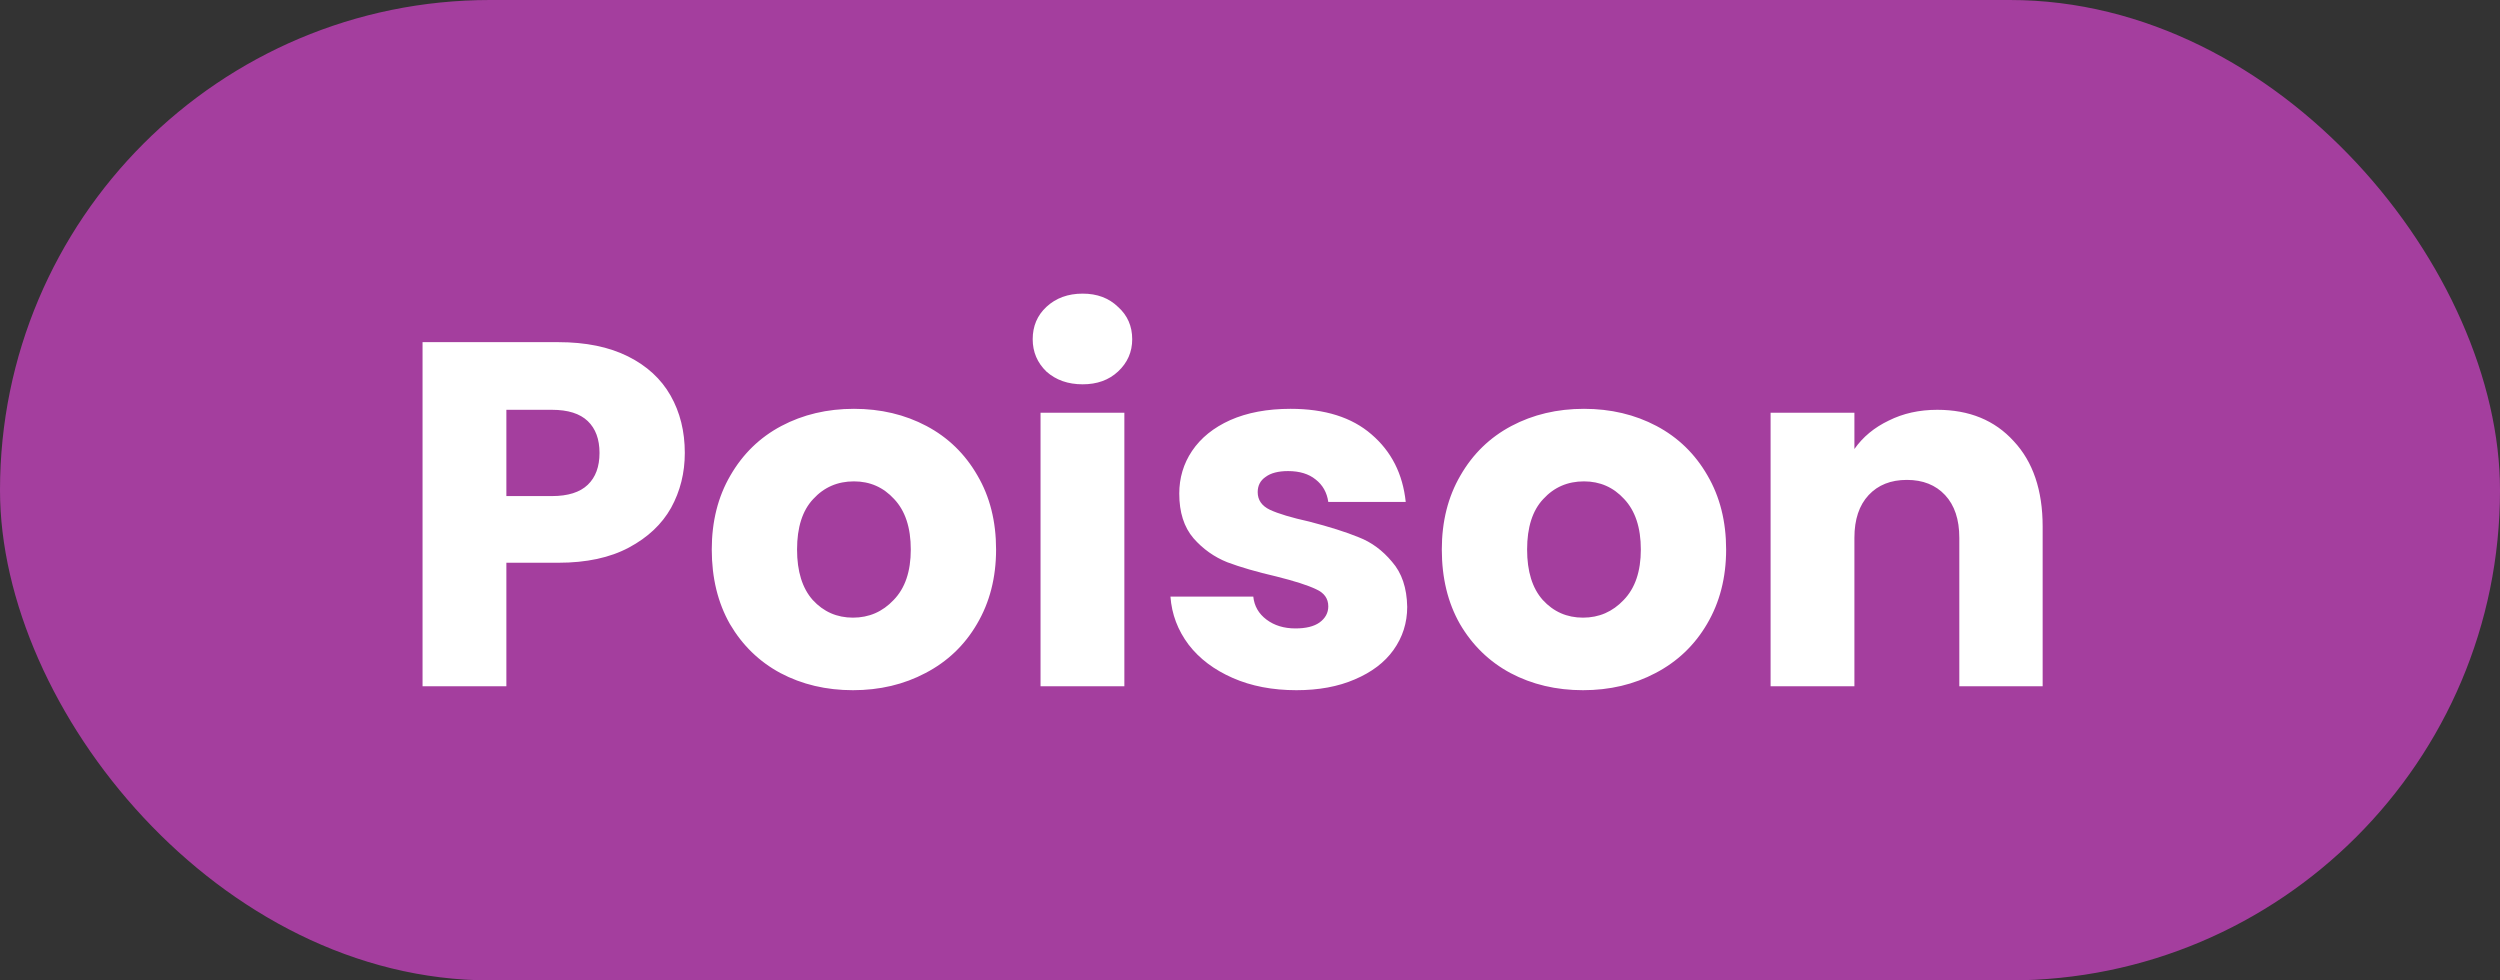 <svg width="51" height="20" viewBox="0 0 51 20" fill="none" xmlns="http://www.w3.org/2000/svg">
<rect x="0" y="0" width="51" height="20" fill="#333333" stroke="none"/>
<rect width="51" height="20" rx="10" fill="#A43E9E"/>
<path d="M13.97 9.24C13.97 9.647 13.877 10.02 13.69 10.36C13.503 10.693 13.217 10.963 12.83 11.17C12.443 11.377 11.963 11.48 11.39 11.48H10.33V14H8.62V6.98H11.39C11.95 6.98 12.423 7.077 12.81 7.27C13.197 7.463 13.487 7.73 13.68 8.07C13.873 8.41 13.97 8.8 13.97 9.24ZM11.26 10.12C11.587 10.12 11.83 10.043 11.99 9.89C12.15 9.737 12.23 9.52 12.23 9.24C12.23 8.96 12.15 8.743 11.99 8.59C11.83 8.437 11.587 8.36 11.26 8.36H10.33V10.12H11.26ZM17.4 14.08C16.854 14.08 16.36 13.963 15.92 13.73C15.487 13.497 15.144 13.163 14.89 12.73C14.644 12.297 14.52 11.79 14.52 11.21C14.52 10.637 14.647 10.133 14.9 9.7C15.154 9.26 15.5 8.923 15.94 8.69C16.38 8.457 16.874 8.34 17.42 8.34C17.967 8.34 18.46 8.457 18.9 8.69C19.34 8.923 19.687 9.26 19.94 9.7C20.194 10.133 20.32 10.637 20.32 11.21C20.32 11.783 20.19 12.29 19.93 12.73C19.677 13.163 19.327 13.497 18.88 13.73C18.44 13.963 17.947 14.08 17.4 14.08ZM17.4 12.6C17.727 12.6 18.004 12.48 18.23 12.24C18.464 12 18.58 11.657 18.58 11.21C18.58 10.763 18.467 10.42 18.24 10.18C18.02 9.94 17.747 9.82 17.42 9.82C17.087 9.82 16.81 9.94 16.59 10.18C16.37 10.413 16.26 10.757 16.26 11.21C16.26 11.657 16.367 12 16.58 12.24C16.8 12.48 17.074 12.6 17.4 12.6ZM22.087 7.84C21.787 7.84 21.541 7.753 21.347 7.58C21.161 7.4 21.067 7.18 21.067 6.92C21.067 6.653 21.161 6.433 21.347 6.26C21.541 6.08 21.787 5.99 22.087 5.99C22.381 5.99 22.621 6.08 22.807 6.26C23.001 6.433 23.097 6.653 23.097 6.92C23.097 7.18 23.001 7.4 22.807 7.58C22.621 7.753 22.381 7.84 22.087 7.84ZM22.937 8.42V14H21.227V8.42H22.937ZM26.447 14.08C25.96 14.08 25.527 13.997 25.147 13.83C24.767 13.663 24.467 13.437 24.247 13.15C24.027 12.857 23.903 12.53 23.877 12.17H25.567C25.587 12.363 25.677 12.52 25.837 12.64C25.997 12.76 26.193 12.82 26.427 12.82C26.64 12.82 26.803 12.78 26.917 12.7C27.037 12.613 27.097 12.503 27.097 12.37C27.097 12.21 27.013 12.093 26.847 12.02C26.68 11.94 26.41 11.853 26.037 11.76C25.637 11.667 25.303 11.57 25.037 11.47C24.77 11.363 24.54 11.2 24.347 10.98C24.153 10.753 24.057 10.45 24.057 10.07C24.057 9.75 24.143 9.46 24.317 9.2C24.497 8.933 24.757 8.723 25.097 8.57C25.443 8.417 25.853 8.34 26.327 8.34C27.027 8.34 27.577 8.513 27.977 8.86C28.383 9.207 28.617 9.667 28.677 10.24H27.097C27.07 10.047 26.983 9.893 26.837 9.78C26.697 9.667 26.51 9.61 26.277 9.61C26.077 9.61 25.923 9.65 25.817 9.73C25.71 9.803 25.657 9.907 25.657 10.04C25.657 10.2 25.74 10.32 25.907 10.4C26.08 10.48 26.347 10.56 26.707 10.64C27.12 10.747 27.457 10.853 27.717 10.96C27.977 11.06 28.203 11.227 28.397 11.46C28.597 11.687 28.7 11.993 28.707 12.38C28.707 12.707 28.613 13 28.427 13.26C28.247 13.513 27.983 13.713 27.637 13.86C27.297 14.007 26.9 14.08 26.447 14.08ZM32.293 14.08C31.746 14.08 31.253 13.963 30.813 13.73C30.38 13.497 30.036 13.163 29.783 12.73C29.536 12.297 29.413 11.79 29.413 11.21C29.413 10.637 29.54 10.133 29.793 9.7C30.046 9.26 30.393 8.923 30.833 8.69C31.273 8.457 31.766 8.34 32.313 8.34C32.859 8.34 33.353 8.457 33.793 8.69C34.233 8.923 34.58 9.26 34.833 9.7C35.086 10.133 35.213 10.637 35.213 11.21C35.213 11.783 35.083 12.29 34.823 12.73C34.569 13.163 34.219 13.497 33.773 13.73C33.333 13.963 32.84 14.08 32.293 14.08ZM32.293 12.6C32.62 12.6 32.896 12.48 33.123 12.24C33.356 12 33.473 11.657 33.473 11.21C33.473 10.763 33.359 10.42 33.133 10.18C32.913 9.94 32.639 9.82 32.313 9.82C31.98 9.82 31.703 9.94 31.483 10.18C31.263 10.413 31.153 10.757 31.153 11.21C31.153 11.657 31.259 12 31.473 12.24C31.693 12.48 31.966 12.6 32.293 12.6ZM39.52 8.36C40.173 8.36 40.693 8.573 41.08 9C41.473 9.42 41.67 10 41.67 10.74V14H39.97V10.97C39.97 10.597 39.873 10.307 39.68 10.1C39.487 9.893 39.227 9.79 38.9 9.79C38.573 9.79 38.313 9.893 38.12 10.1C37.927 10.307 37.83 10.597 37.83 10.97V14H36.12V8.42H37.83V9.16C38.003 8.913 38.237 8.72 38.53 8.58C38.823 8.433 39.153 8.36 39.52 8.36Z" fill="white"/>
</svg>
